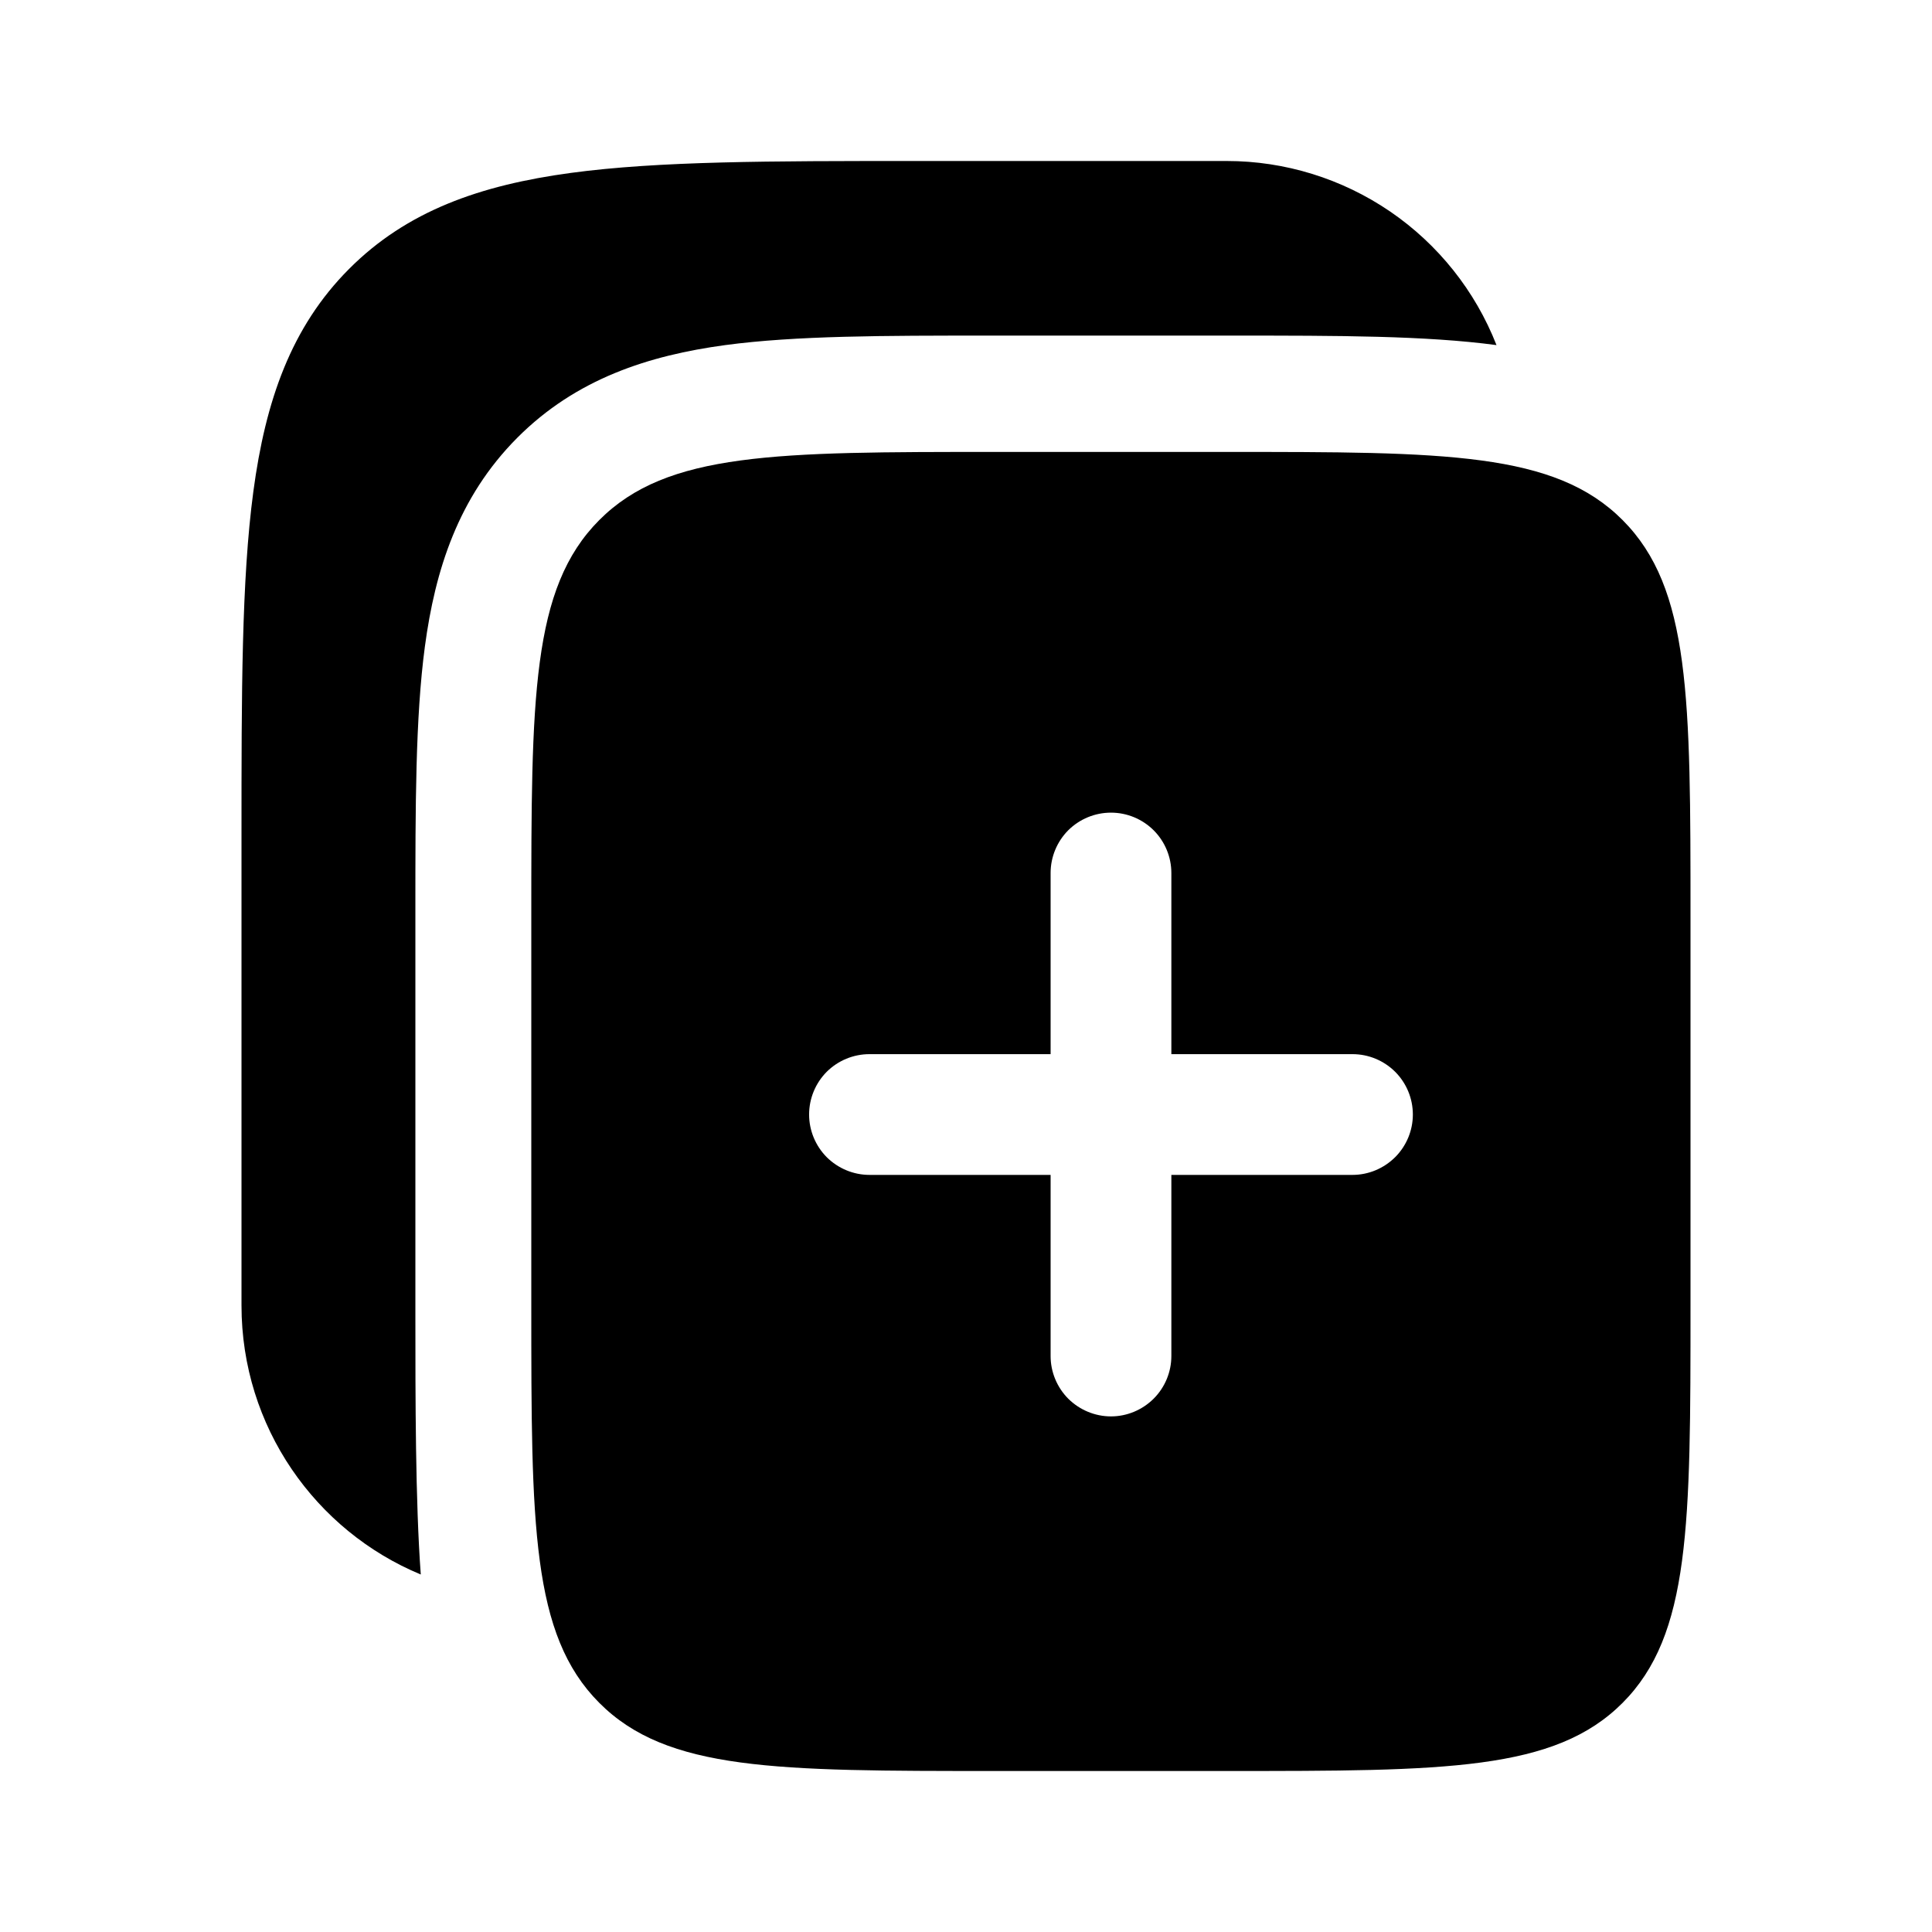 <svg width="24" height="24" viewBox="0 0 24 24" fill="none" xmlns="http://www.w3.org/2000/svg">
<g clip-path="url(#clip0_221_21568)">
<path d="M15.24 2H11.346C9.582 2 8.184 2 7.091 2.148C5.965 2.3 5.054 2.62 4.336 3.341C3.617 4.062 3.298 4.977 3.147 6.107C3 7.205 3 8.608 3 10.379V16.217C3 17.725 3.92 19.017 5.227 19.559C5.16 18.649 5.16 17.374 5.16 16.312V11.302C5.16 10.021 5.16 8.916 5.278 8.032C5.405 7.084 5.691 6.176 6.425 5.439C7.159 4.702 8.064 4.415 9.008 4.287C9.888 4.169 10.988 4.169 12.265 4.169H15.335C16.611 4.169 17.709 4.169 18.59 4.287C18.326 3.613 17.865 3.035 17.268 2.627C16.67 2.219 15.963 2 15.24 2Z" fill="black"/>
<path fill-rule="evenodd" clip-rule="evenodd" d="M7.444 6.461C6.6 7.308 6.6 8.671 6.6 11.397V16.217C6.6 18.943 6.6 20.306 7.444 21.153C8.287 22 9.645 22 12.36 22H15.24C17.955 22 19.313 22 20.157 21.153C21 20.306 21 18.943 21 16.217V11.387C21 8.668 21 7.307 20.157 6.461C19.313 5.614 17.955 5.614 15.24 5.614H12.36C9.644 5.614 8.287 5.614 7.444 6.461ZM14.331 10.314C14.472 10.455 14.551 10.646 14.551 10.845V13.095H16.801C17 13.095 17.19 13.174 17.331 13.314C17.472 13.455 17.551 13.646 17.551 13.845C17.551 14.043 17.472 14.234 17.331 14.375C17.19 14.515 17 14.595 16.801 14.595H14.551V16.845C14.551 17.043 14.472 17.234 14.331 17.375C14.19 17.515 14 17.595 13.801 17.595C13.602 17.595 13.411 17.515 13.27 17.375C13.13 17.234 13.051 17.043 13.051 16.845V14.595H10.801C10.602 14.595 10.411 14.515 10.27 14.375C10.13 14.234 10.051 14.043 10.051 13.845C10.051 13.646 10.13 13.455 10.27 13.314C10.411 13.174 10.602 13.095 10.801 13.095H13.051V10.845C13.051 10.646 13.13 10.455 13.27 10.314C13.411 10.174 13.602 10.095 13.801 10.095C14 10.095 14.19 10.174 14.331 10.314Z" fill="black"/>
</g>
<defs>
<clipPath id="clip0_221_21568">
<rect width="24" height="24" fill="white"/>
</clipPath>
</defs>
</svg>
